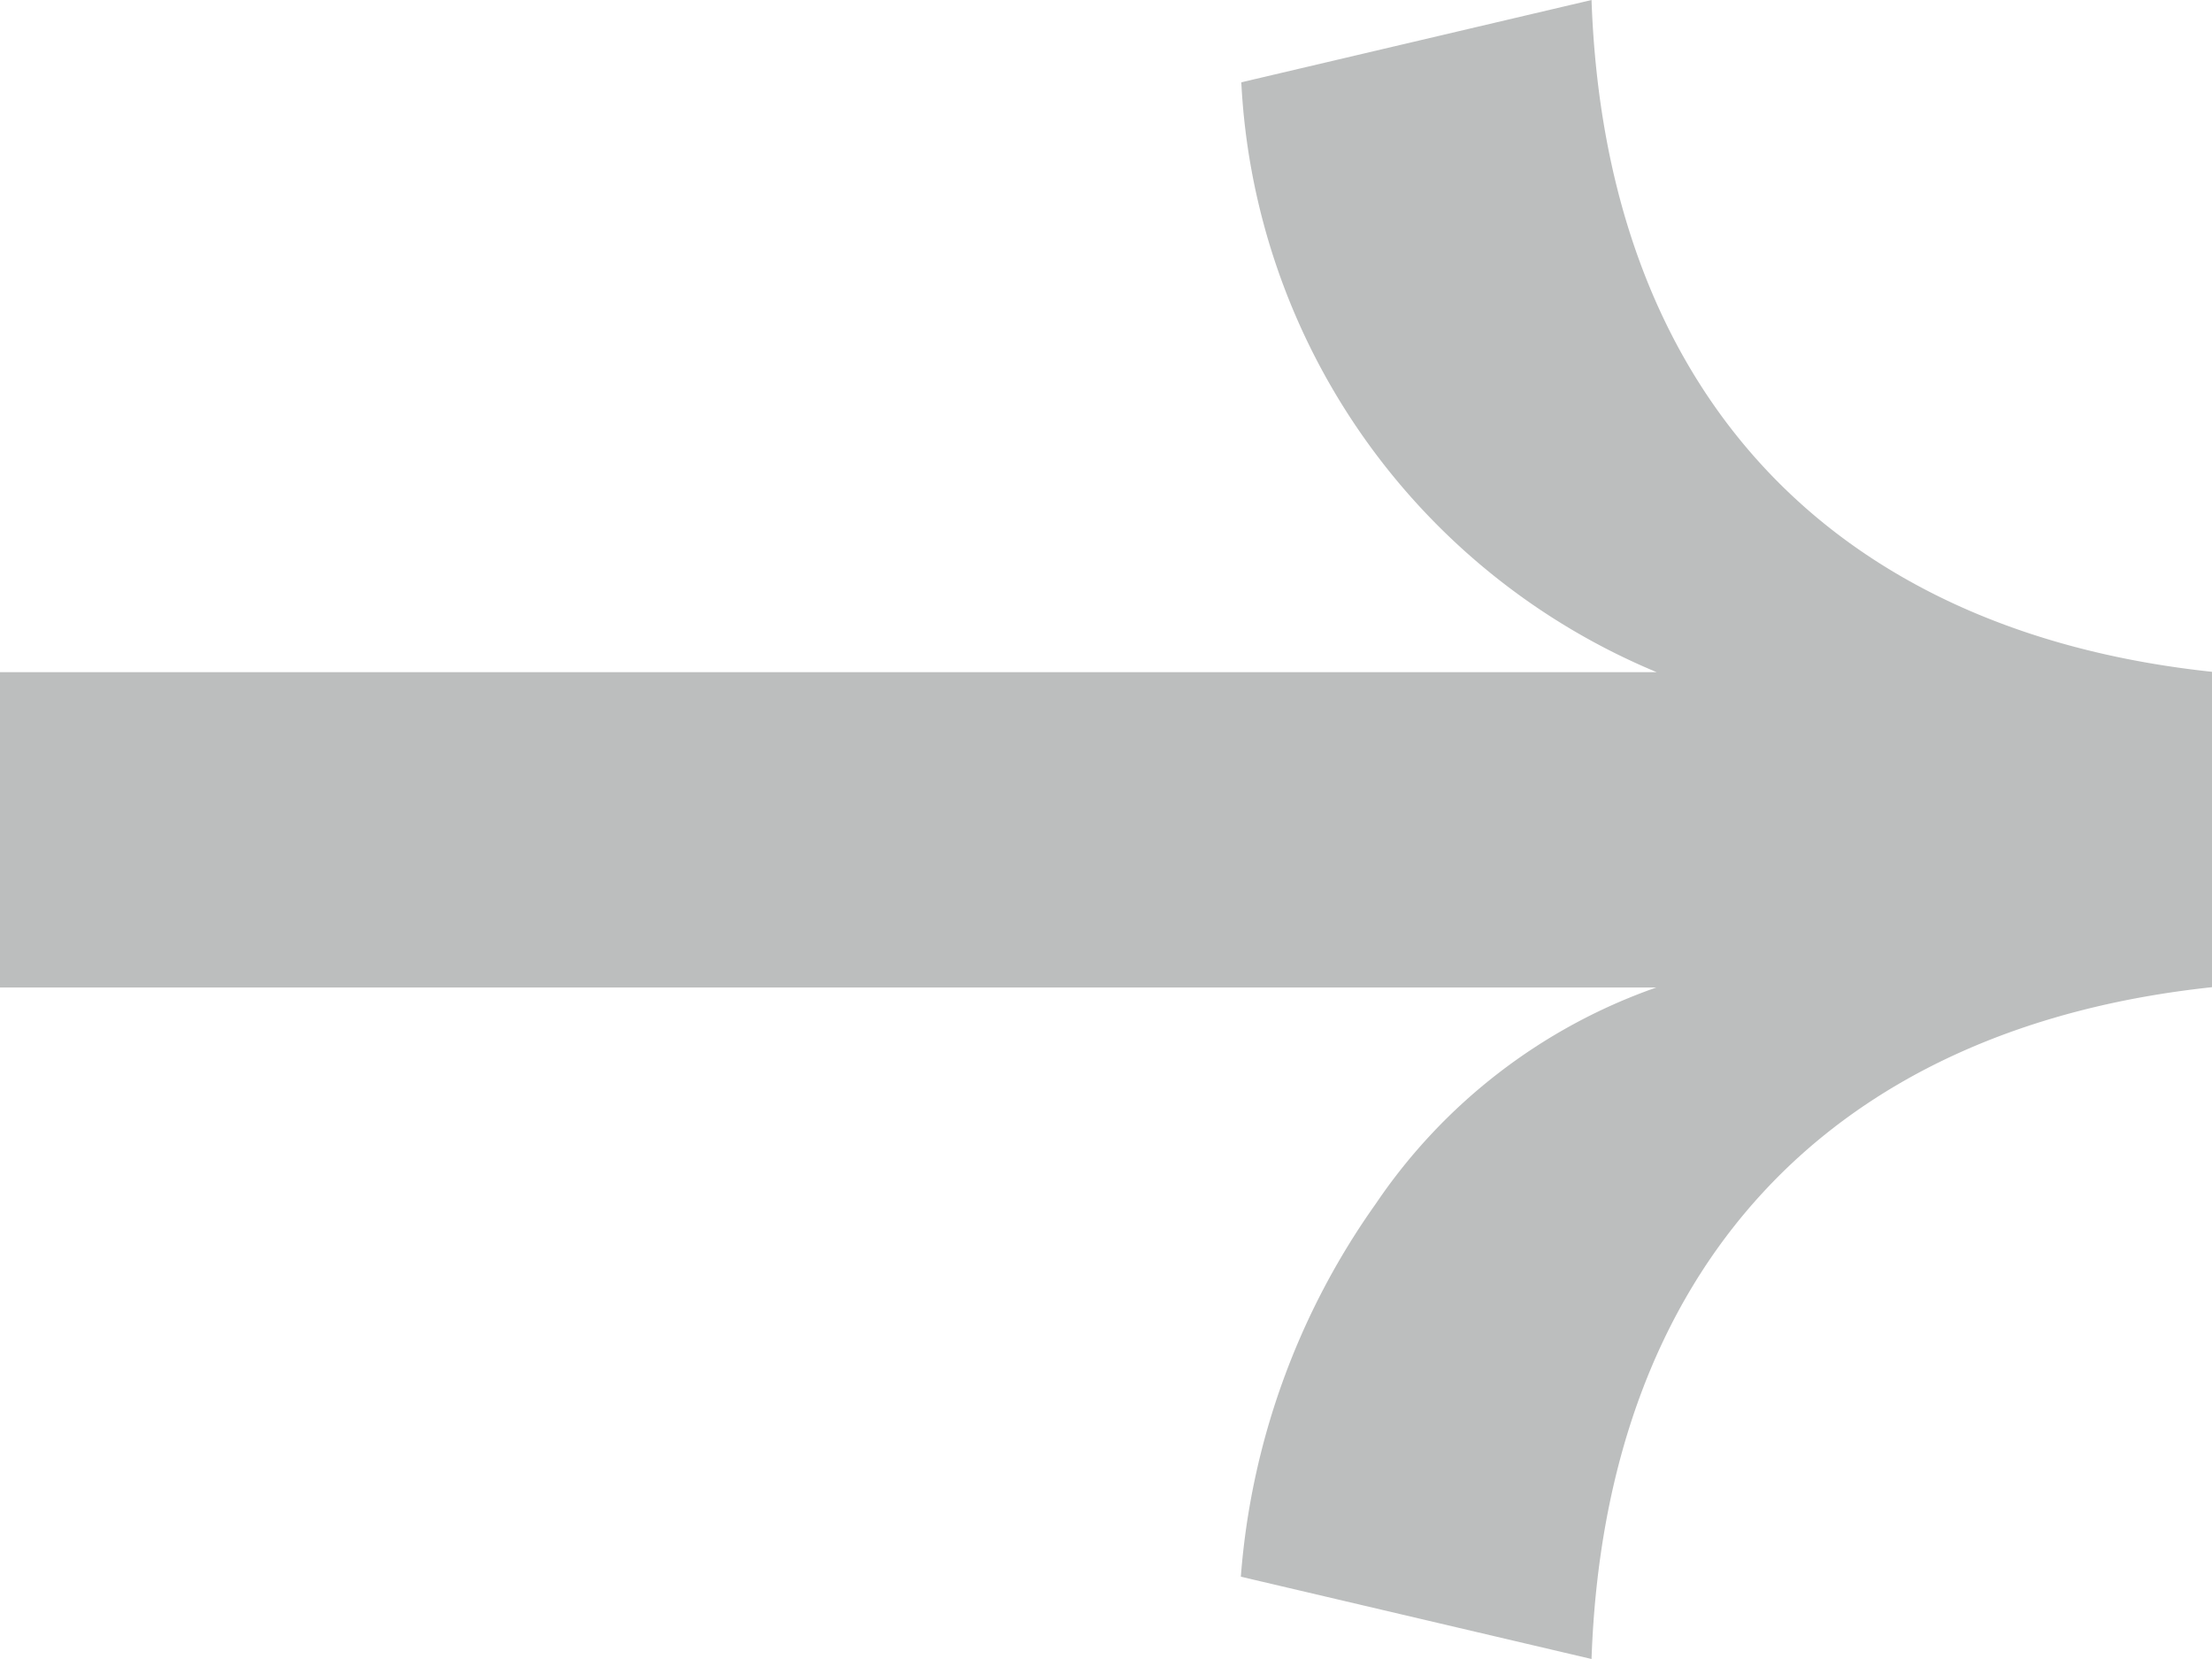 <svg xmlns="http://www.w3.org/2000/svg" width="24" height="18" viewBox="0 0 24 18" fill="#1f2626" opacity="0.3"><path d="M7.428 4.68c.146-4.2 2.546-6.843 6.732-7.289v-3.422c-4.185-.446-6.585-3.094-6.732-7.289l-3.8.893a7.33 7.33 0 0 0 4.507 6.4H-9.84v3.421H8.131A6.109 6.109 0 0 0 5.087-.259a8.036 8.036 0 0 0-1.464 4.046z" transform="translate(9.84 13.32)"/></svg>
